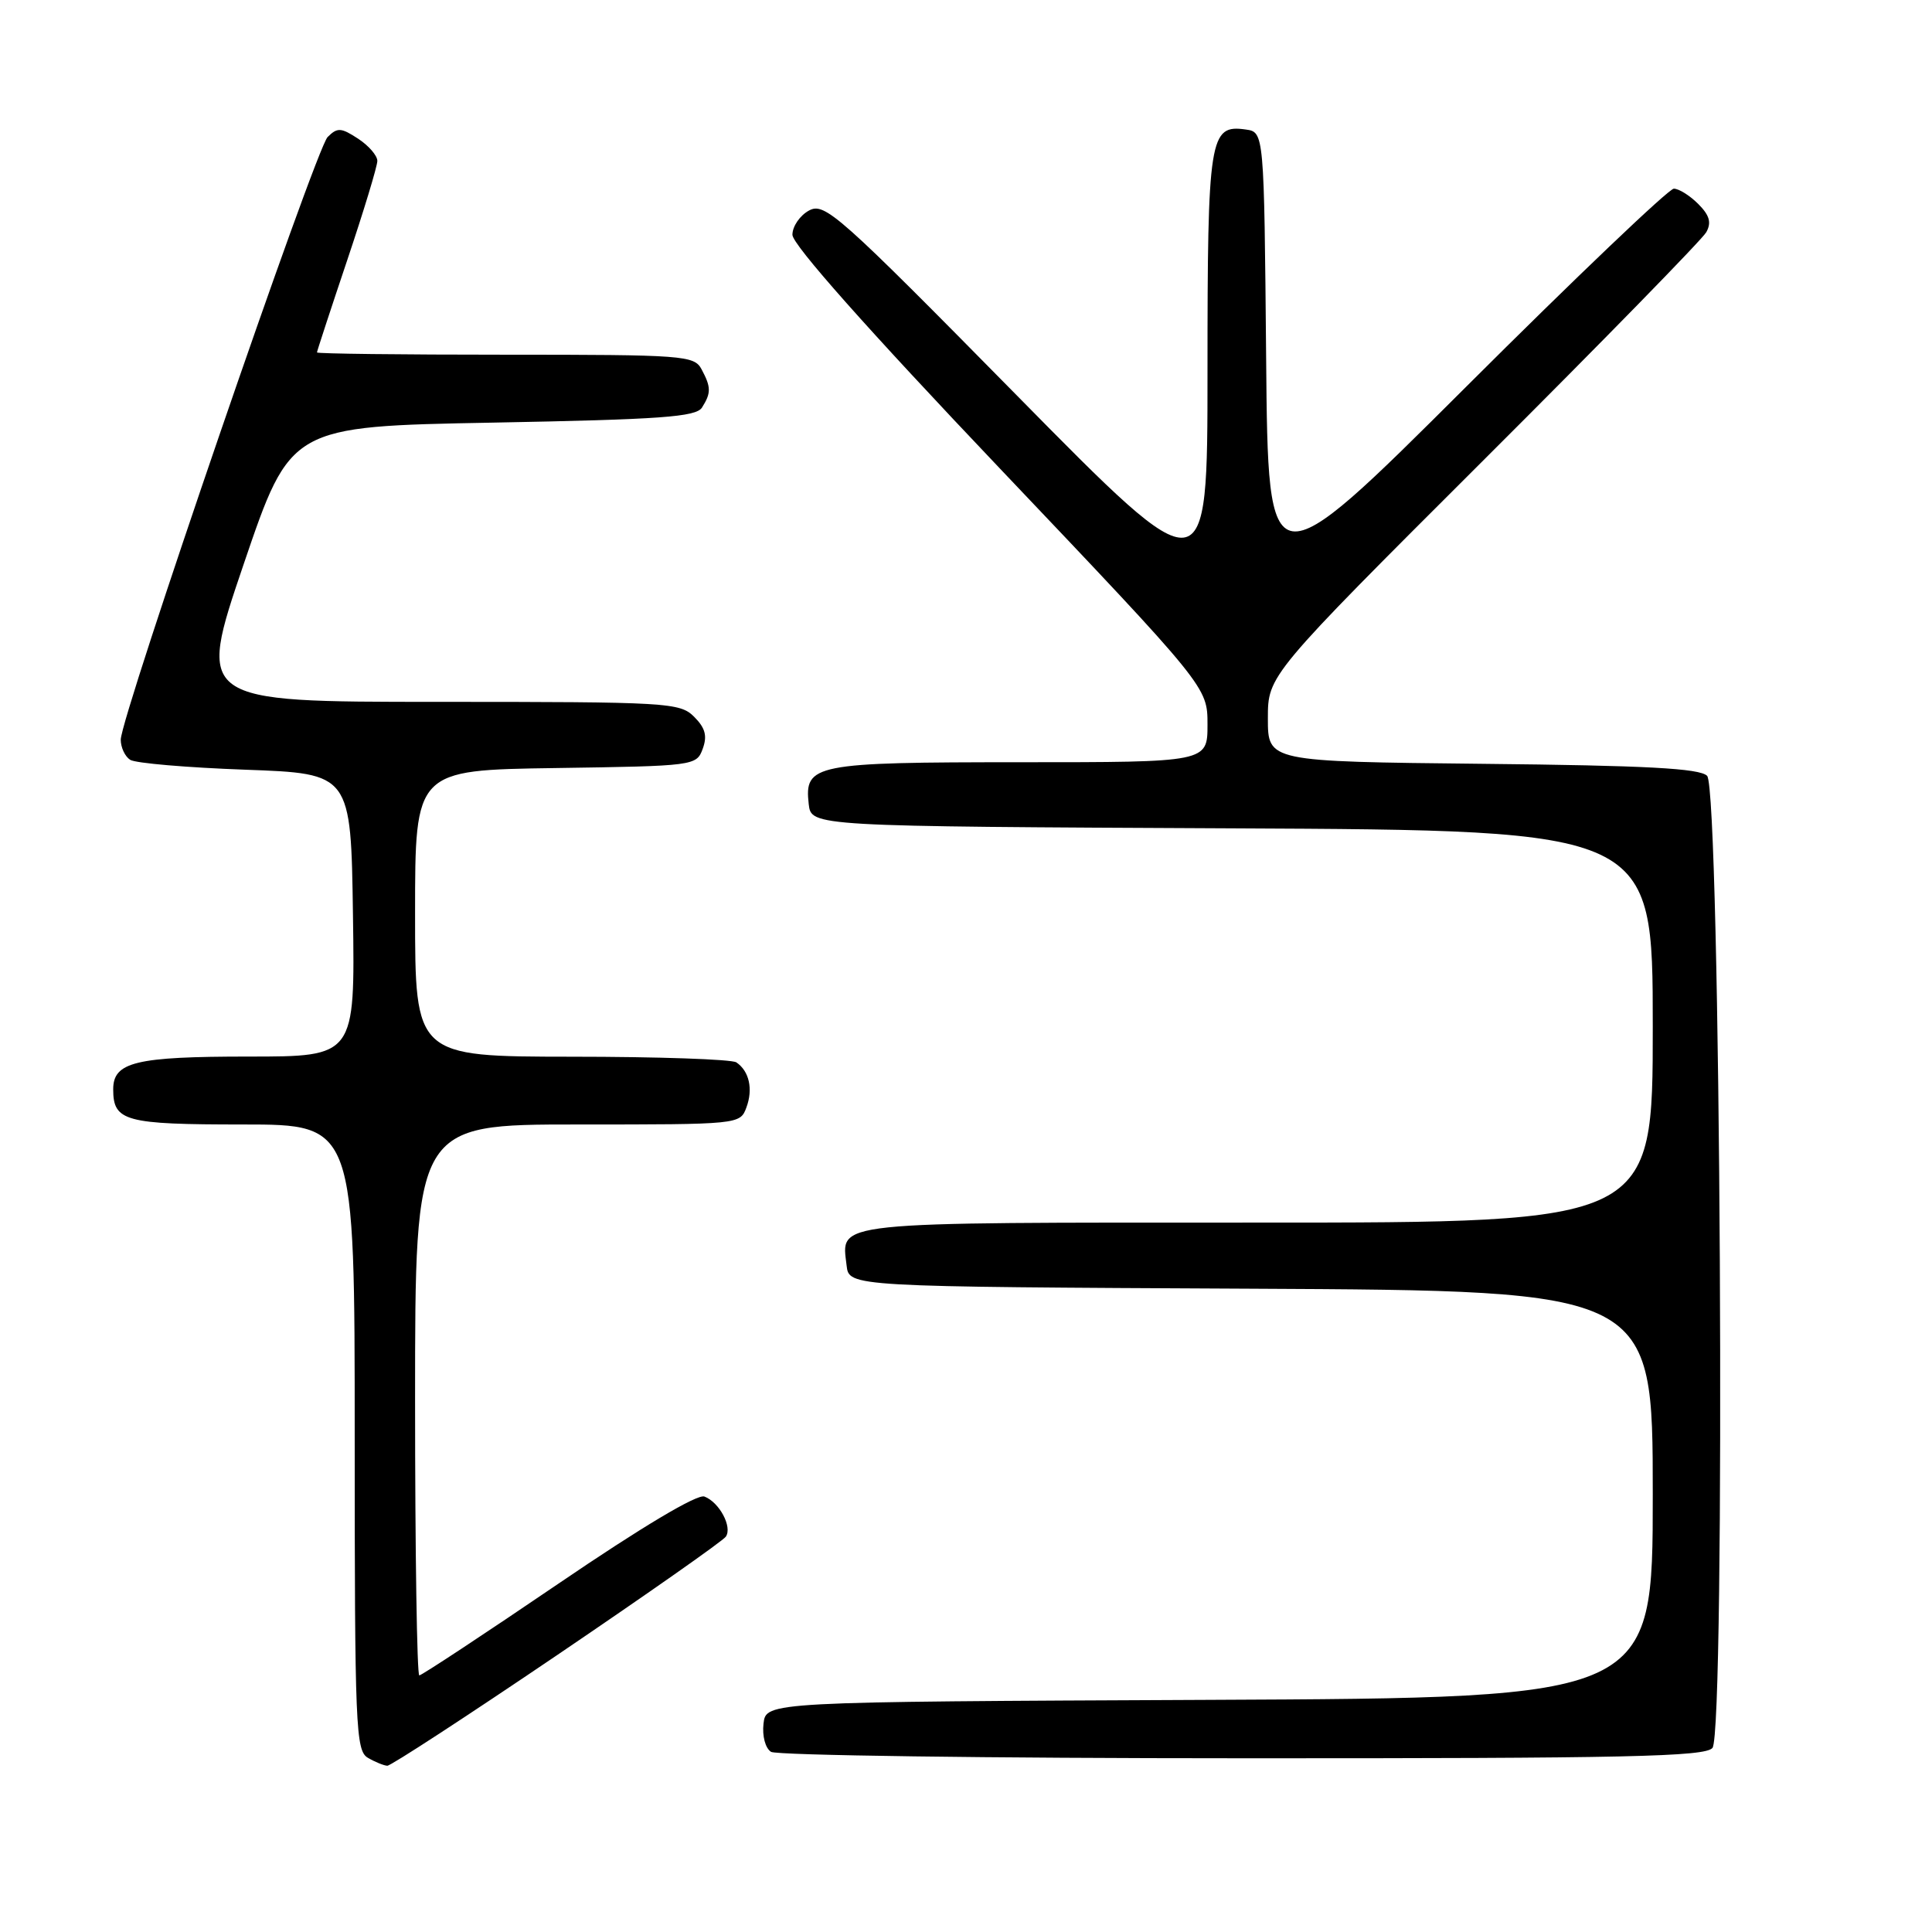 <?xml version="1.0" encoding="UTF-8" standalone="no"?>
<!DOCTYPE svg PUBLIC "-//W3C//DTD SVG 1.1//EN" "http://www.w3.org/Graphics/SVG/1.1/DTD/svg11.dtd" >
<svg xmlns="http://www.w3.org/2000/svg" xmlns:xlink="http://www.w3.org/1999/xlink" version="1.1" viewBox="0 0 256 256">
 <g >
 <path fill="currentColor"
d=" M 73.82 219.31 C 85.74 211.23 95.81 204.17 96.18 203.61 C 97.06 202.32 95.32 199.06 93.34 198.30 C 92.39 197.94 85.06 202.31 73.97 209.86 C 64.15 216.54 55.86 222.00 55.56 222.00 C 55.25 222.00 55.00 205.57 55.00 185.50 C 55.00 149.00 55.00 149.00 76.53 149.00 C 97.95 149.00 98.07 148.99 98.90 146.75 C 99.81 144.31 99.28 141.93 97.57 140.77 C 96.98 140.36 87.16 140.02 75.75 140.02 C 55.00 140.00 55.00 140.00 55.00 121.02 C 55.00 102.04 55.00 102.04 73.64 101.77 C 91.99 101.50 92.29 101.47 93.11 99.23 C 93.74 97.52 93.46 96.46 91.98 94.98 C 90.09 93.09 88.54 93.00 58.04 93.00 C 26.09 93.00 26.09 93.00 32.29 74.75 C 38.50 56.50 38.50 56.50 65.29 56.00 C 87.63 55.58 92.23 55.25 93.02 54.00 C 94.24 52.07 94.23 51.30 92.96 48.93 C 91.98 47.10 90.62 47.00 66.96 47.00 C 53.23 47.00 42.00 46.87 42.00 46.70 C 42.00 46.54 43.80 41.05 46.00 34.50 C 48.20 27.95 50.00 22.02 50.00 21.32 C 50.00 20.62 48.85 19.29 47.44 18.37 C 45.19 16.90 44.70 16.87 43.41 18.16 C 41.82 19.75 16.00 94.96 16.00 98.01 C 16.00 99.04 16.56 100.24 17.25 100.68 C 17.94 101.13 24.80 101.71 32.50 101.99 C 46.50 102.50 46.50 102.50 46.77 121.25 C 47.04 140.00 47.04 140.00 32.96 140.00 C 17.96 140.00 15.00 140.72 15.00 144.34 C 15.00 148.58 16.55 149.00 32.20 149.00 C 47.00 149.00 47.00 149.00 47.00 190.45 C 47.00 228.87 47.13 231.98 48.75 232.92 C 49.71 233.48 50.87 233.95 51.32 233.97 C 51.77 233.99 61.89 227.39 73.82 219.31 Z  M 226.91 231.61 C 228.67 229.48 227.99 104.59 226.20 102.80 C 225.21 101.81 218.14 101.43 196.45 101.21 C 168.00 100.91 168.00 100.91 168.00 95.20 C 168.00 89.49 168.00 89.49 196.56 60.99 C 212.27 45.32 225.56 31.72 226.09 30.77 C 226.80 29.49 226.53 28.53 225.02 27.02 C 223.91 25.91 222.46 25.00 221.79 25.00 C 221.13 25.00 208.76 36.79 194.31 51.21 C 168.03 77.42 168.03 77.42 167.77 47.46 C 167.50 17.50 167.50 17.50 165.06 17.16 C 160.26 16.48 160.00 18.10 160.00 49.21 C 160.00 78.05 160.00 78.05 134.71 52.37 C 111.10 28.40 109.28 26.78 107.21 27.89 C 106.00 28.54 105.00 29.99 105.00 31.11 C 105.00 32.41 114.94 43.61 132.50 62.09 C 160.00 91.03 160.00 91.03 160.00 96.01 C 160.00 101.00 160.00 101.00 135.19 101.00 C 107.85 101.00 106.56 101.26 107.16 106.55 C 107.50 109.50 107.50 109.50 163.25 109.76 C 219.00 110.02 219.00 110.02 219.00 136.01 C 219.00 162.00 219.00 162.00 166.62 162.00 C 109.47 162.00 111.50 161.79 112.18 167.69 C 112.50 170.50 112.50 170.50 165.75 170.76 C 219.00 171.02 219.00 171.02 219.00 198.00 C 219.00 224.98 219.00 224.98 160.25 225.24 C 101.50 225.50 101.50 225.50 101.17 228.39 C 100.98 230.03 101.41 231.65 102.17 232.13 C 102.90 232.59 131.01 232.98 164.63 232.98 C 215.55 233.00 225.95 232.77 226.91 231.61 Z "/>
</g>
</svg>